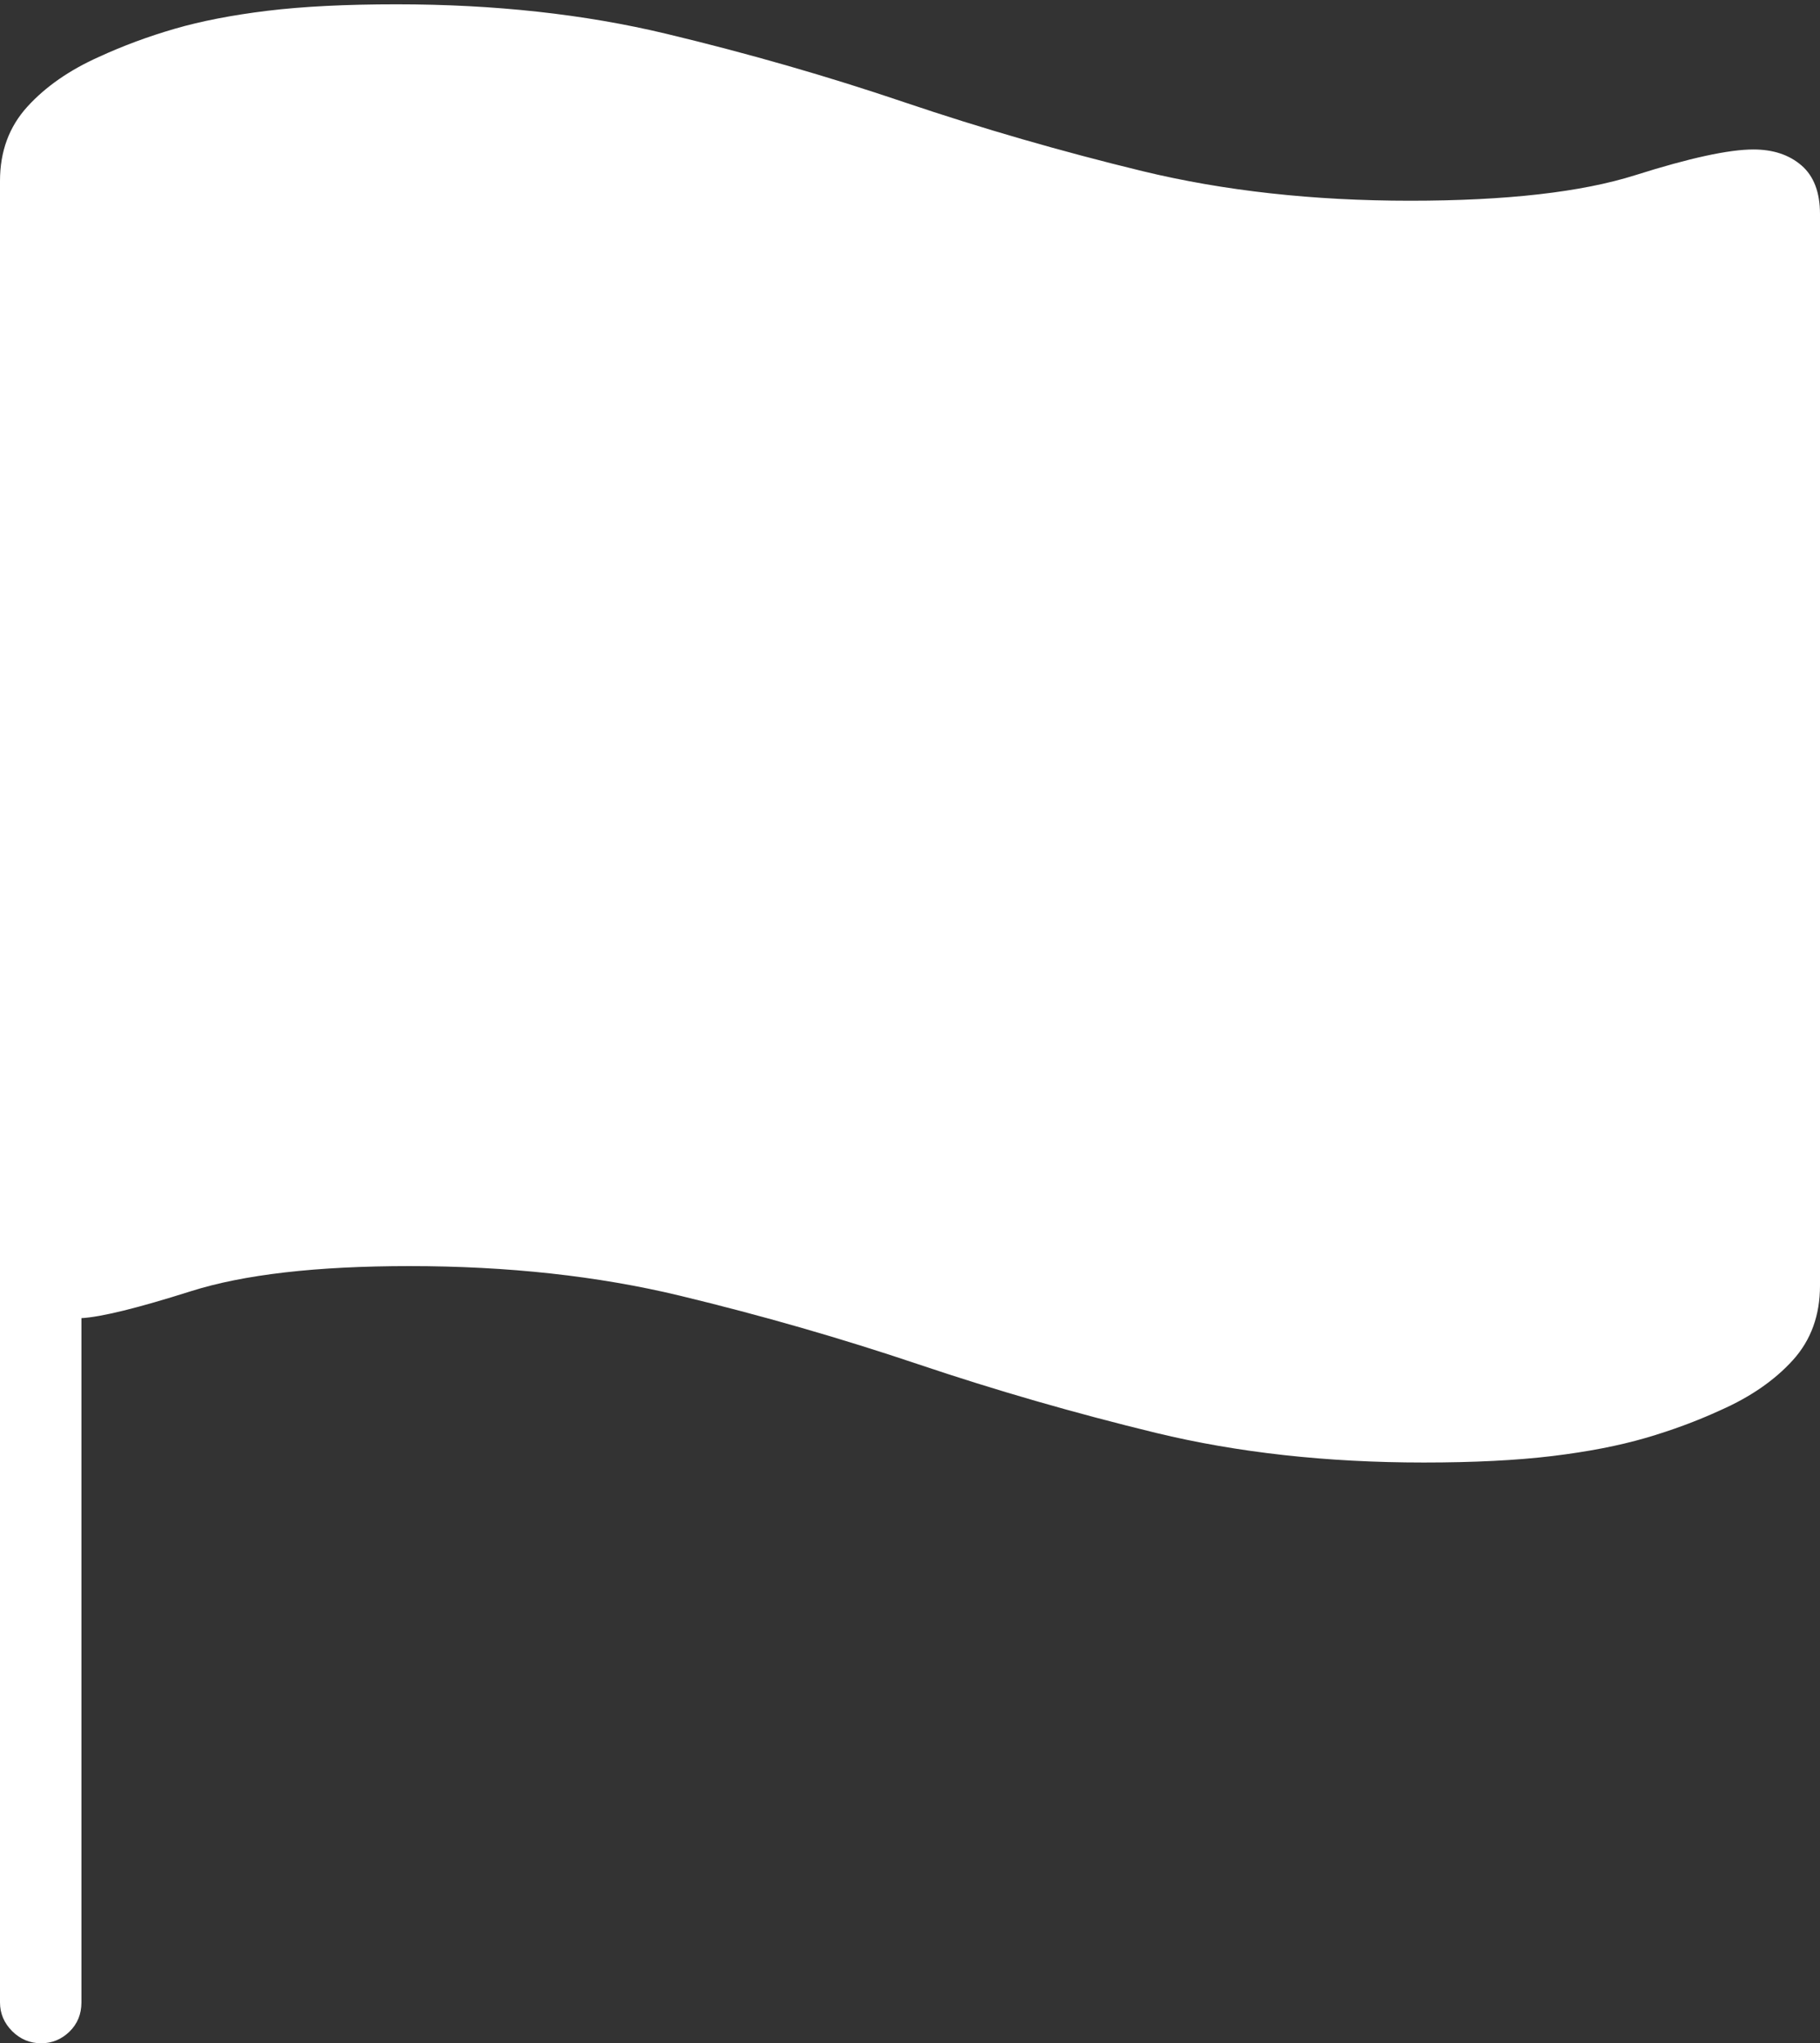 <?xml version="1.0" encoding="UTF-8"?>
<!--Generator: Apple Native CoreSVG 175-->
<!DOCTYPE svg
PUBLIC "-//W3C//DTD SVG 1.1//EN"
       "http://www.w3.org/Graphics/SVG/1.1/DTD/svg11.dtd">
<svg version="1.1" xmlns="http://www.w3.org/2000/svg" xmlns:xlink="http://www.w3.org/1999/xlink" width="16.05" height="18.017">
 <rect width="100%" height="100%" fill="#333333" stroke="none"/>
 <g>
  <rect height="18.017" opacity="0" width="16.05" x="0" y="0"/>
  <path d="M0.363 18.017Q0.506 18.017 0.612 17.915Q0.718 17.812 0.718 17.657L0.718 11.623Q0.981 11.608 1.682 11.386Q2.382 11.164 3.611 11.164Q4.912 11.164 5.996 11.425Q7.081 11.687 8.099 12.03Q9.117 12.373 10.195 12.635Q11.273 12.896 12.555 12.896Q13.218 12.896 13.689 12.839Q14.159 12.782 14.51 12.68Q14.861 12.578 15.176 12.433Q15.571 12.258 15.811 11.993Q16.05 11.729 16.05 11.336L16.05 1.888Q16.05 1.6 15.887 1.459Q15.724 1.318 15.463 1.318Q15.137 1.318 14.423 1.544Q13.709 1.77 12.435 1.77Q11.153 1.77 10.075 1.509Q8.997 1.247 7.979 0.903Q6.961 0.558 5.876 0.298Q4.792 0.038 3.498 0.038Q2.828 0.038 2.359 0.095Q1.891 0.152 1.54 0.254Q1.189 0.356 0.874 0.501Q0.482 0.676 0.241 0.941Q0 1.206 0 1.595L0 17.657Q0 17.802 0.107 17.91Q0.215 18.017 0.363 18.017Z" fill="#ffffff"/>
 </g>
</svg>
